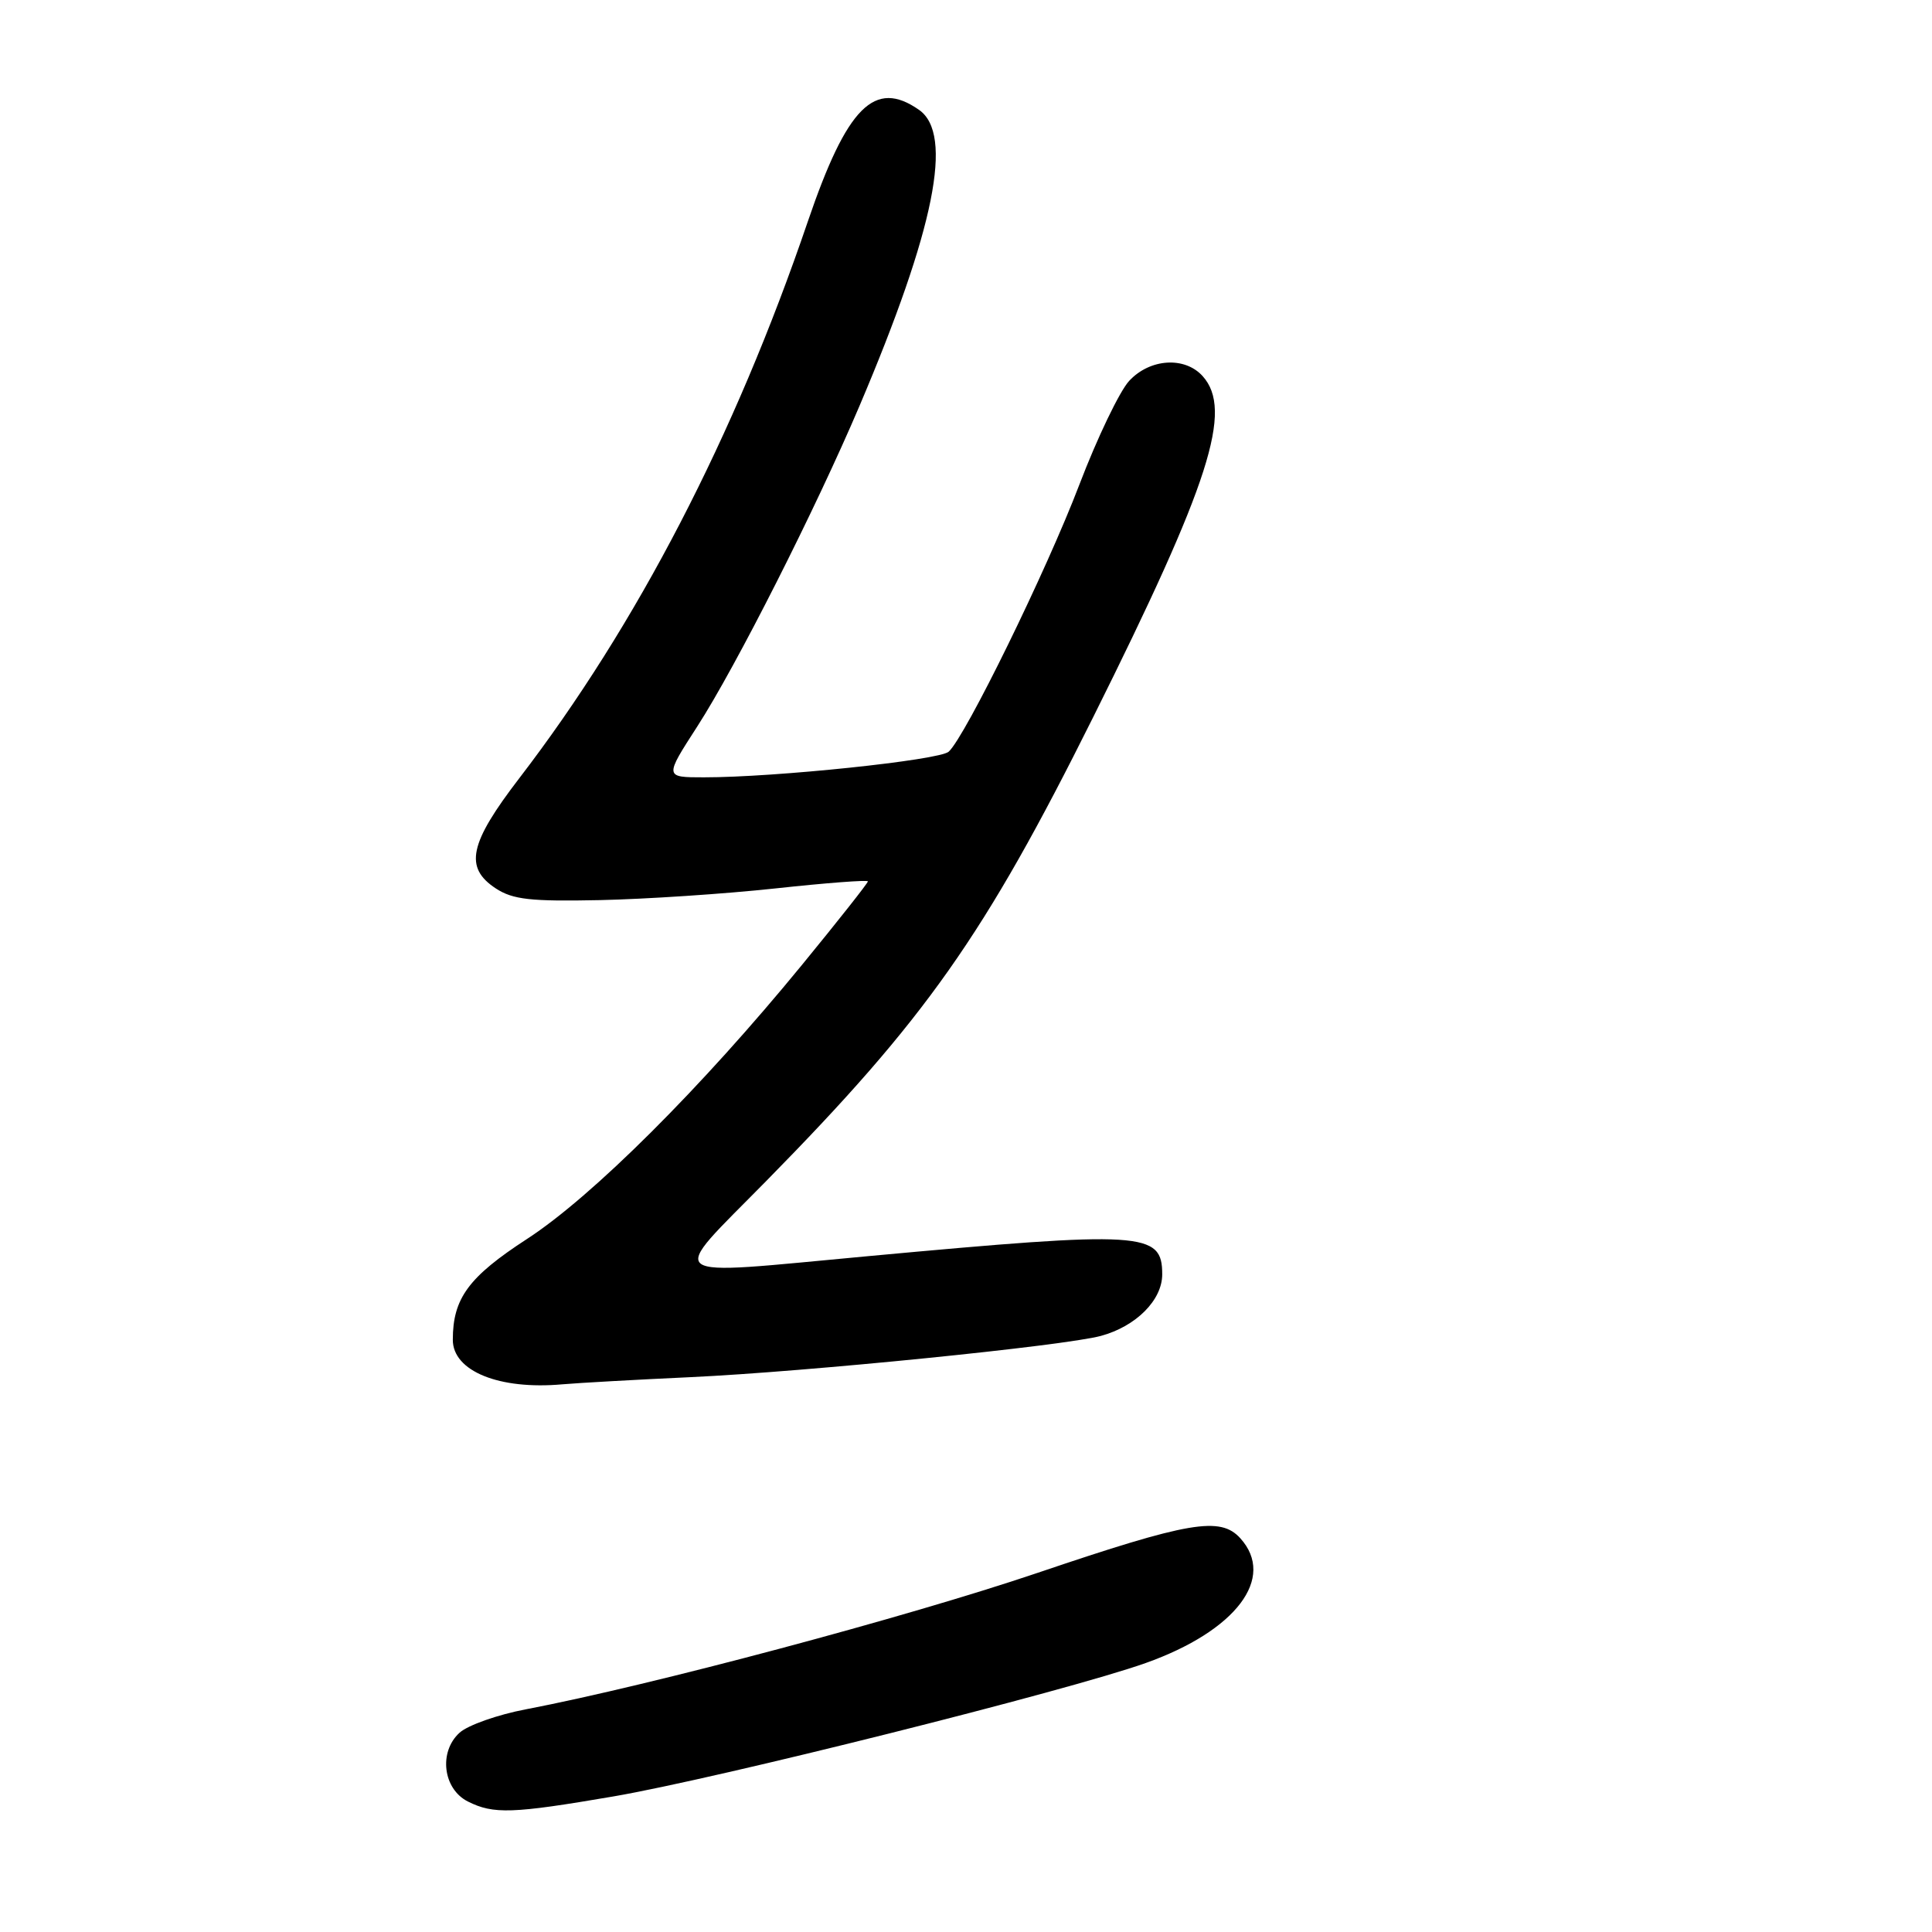 <?xml version="1.0" encoding="UTF-8" standalone="no"?>
<!DOCTYPE svg PUBLIC "-//W3C//DTD SVG 1.1//EN" "http://www.w3.org/Graphics/SVG/1.1/DTD/svg11.dtd" >
<svg xmlns="http://www.w3.org/2000/svg" xmlns:xlink="http://www.w3.org/1999/xlink" version="1.1" viewBox="0 0 256 256">
 <g >
 <path fill="currentColor"
d=" M 81.26 238.04 C 94.94 235.70 141.48 224.04 151.81 220.36 C 163.78 216.10 169.10 209.08 164.35 203.83 C 161.70 200.90 157.60 201.60 137.46 208.42 C 120.07 214.30 86.29 223.31 69.70 226.49 C 65.95 227.20 61.99 228.60 60.90 229.59 C 58.10 232.12 58.69 237.05 62.00 238.71 C 65.38 240.41 67.89 240.33 81.26 238.04 Z  M 91.50 182.48 C 106.83 181.77 141.04 178.33 145.89 177.01 C 150.54 175.74 154.00 172.27 154.00 168.86 C 154.00 163.22 151.60 163.07 115.00 166.45 C 87.14 169.02 88.34 169.91 101.54 156.48 C 122.65 135.01 130.41 124.01 144.85 95.03 C 160.34 63.95 163.42 54.34 159.35 49.83 C 156.97 47.20 152.36 47.51 149.62 50.47 C 148.36 51.83 145.39 58.01 143.02 64.22 C 138.67 75.63 127.92 97.58 125.71 99.60 C 124.47 100.73 102.67 103.01 93.27 103.00 C 88.04 103.00 88.04 103.00 92.40 96.25 C 97.53 88.29 108.05 67.50 113.89 53.78 C 123.86 30.32 126.38 17.78 121.78 14.56 C 115.90 10.44 112.23 14.12 107.04 29.35 C 97.35 57.81 84.38 82.82 68.83 103.09 C 62.16 111.77 61.48 114.96 65.71 117.73 C 67.96 119.20 70.32 119.46 79.46 119.27 C 85.53 119.14 96.01 118.45 102.75 117.72 C 109.49 116.99 115.00 116.57 115.00 116.79 C 115.00 117.01 111.07 121.99 106.27 127.85 C 92.90 144.17 78.47 158.56 69.83 164.17 C 62.09 169.20 60.00 172.04 60.00 177.53 C 60.00 181.68 66.14 184.18 74.50 183.43 C 76.70 183.24 84.35 182.81 91.50 182.48 Z "/>
</g>
</svg>